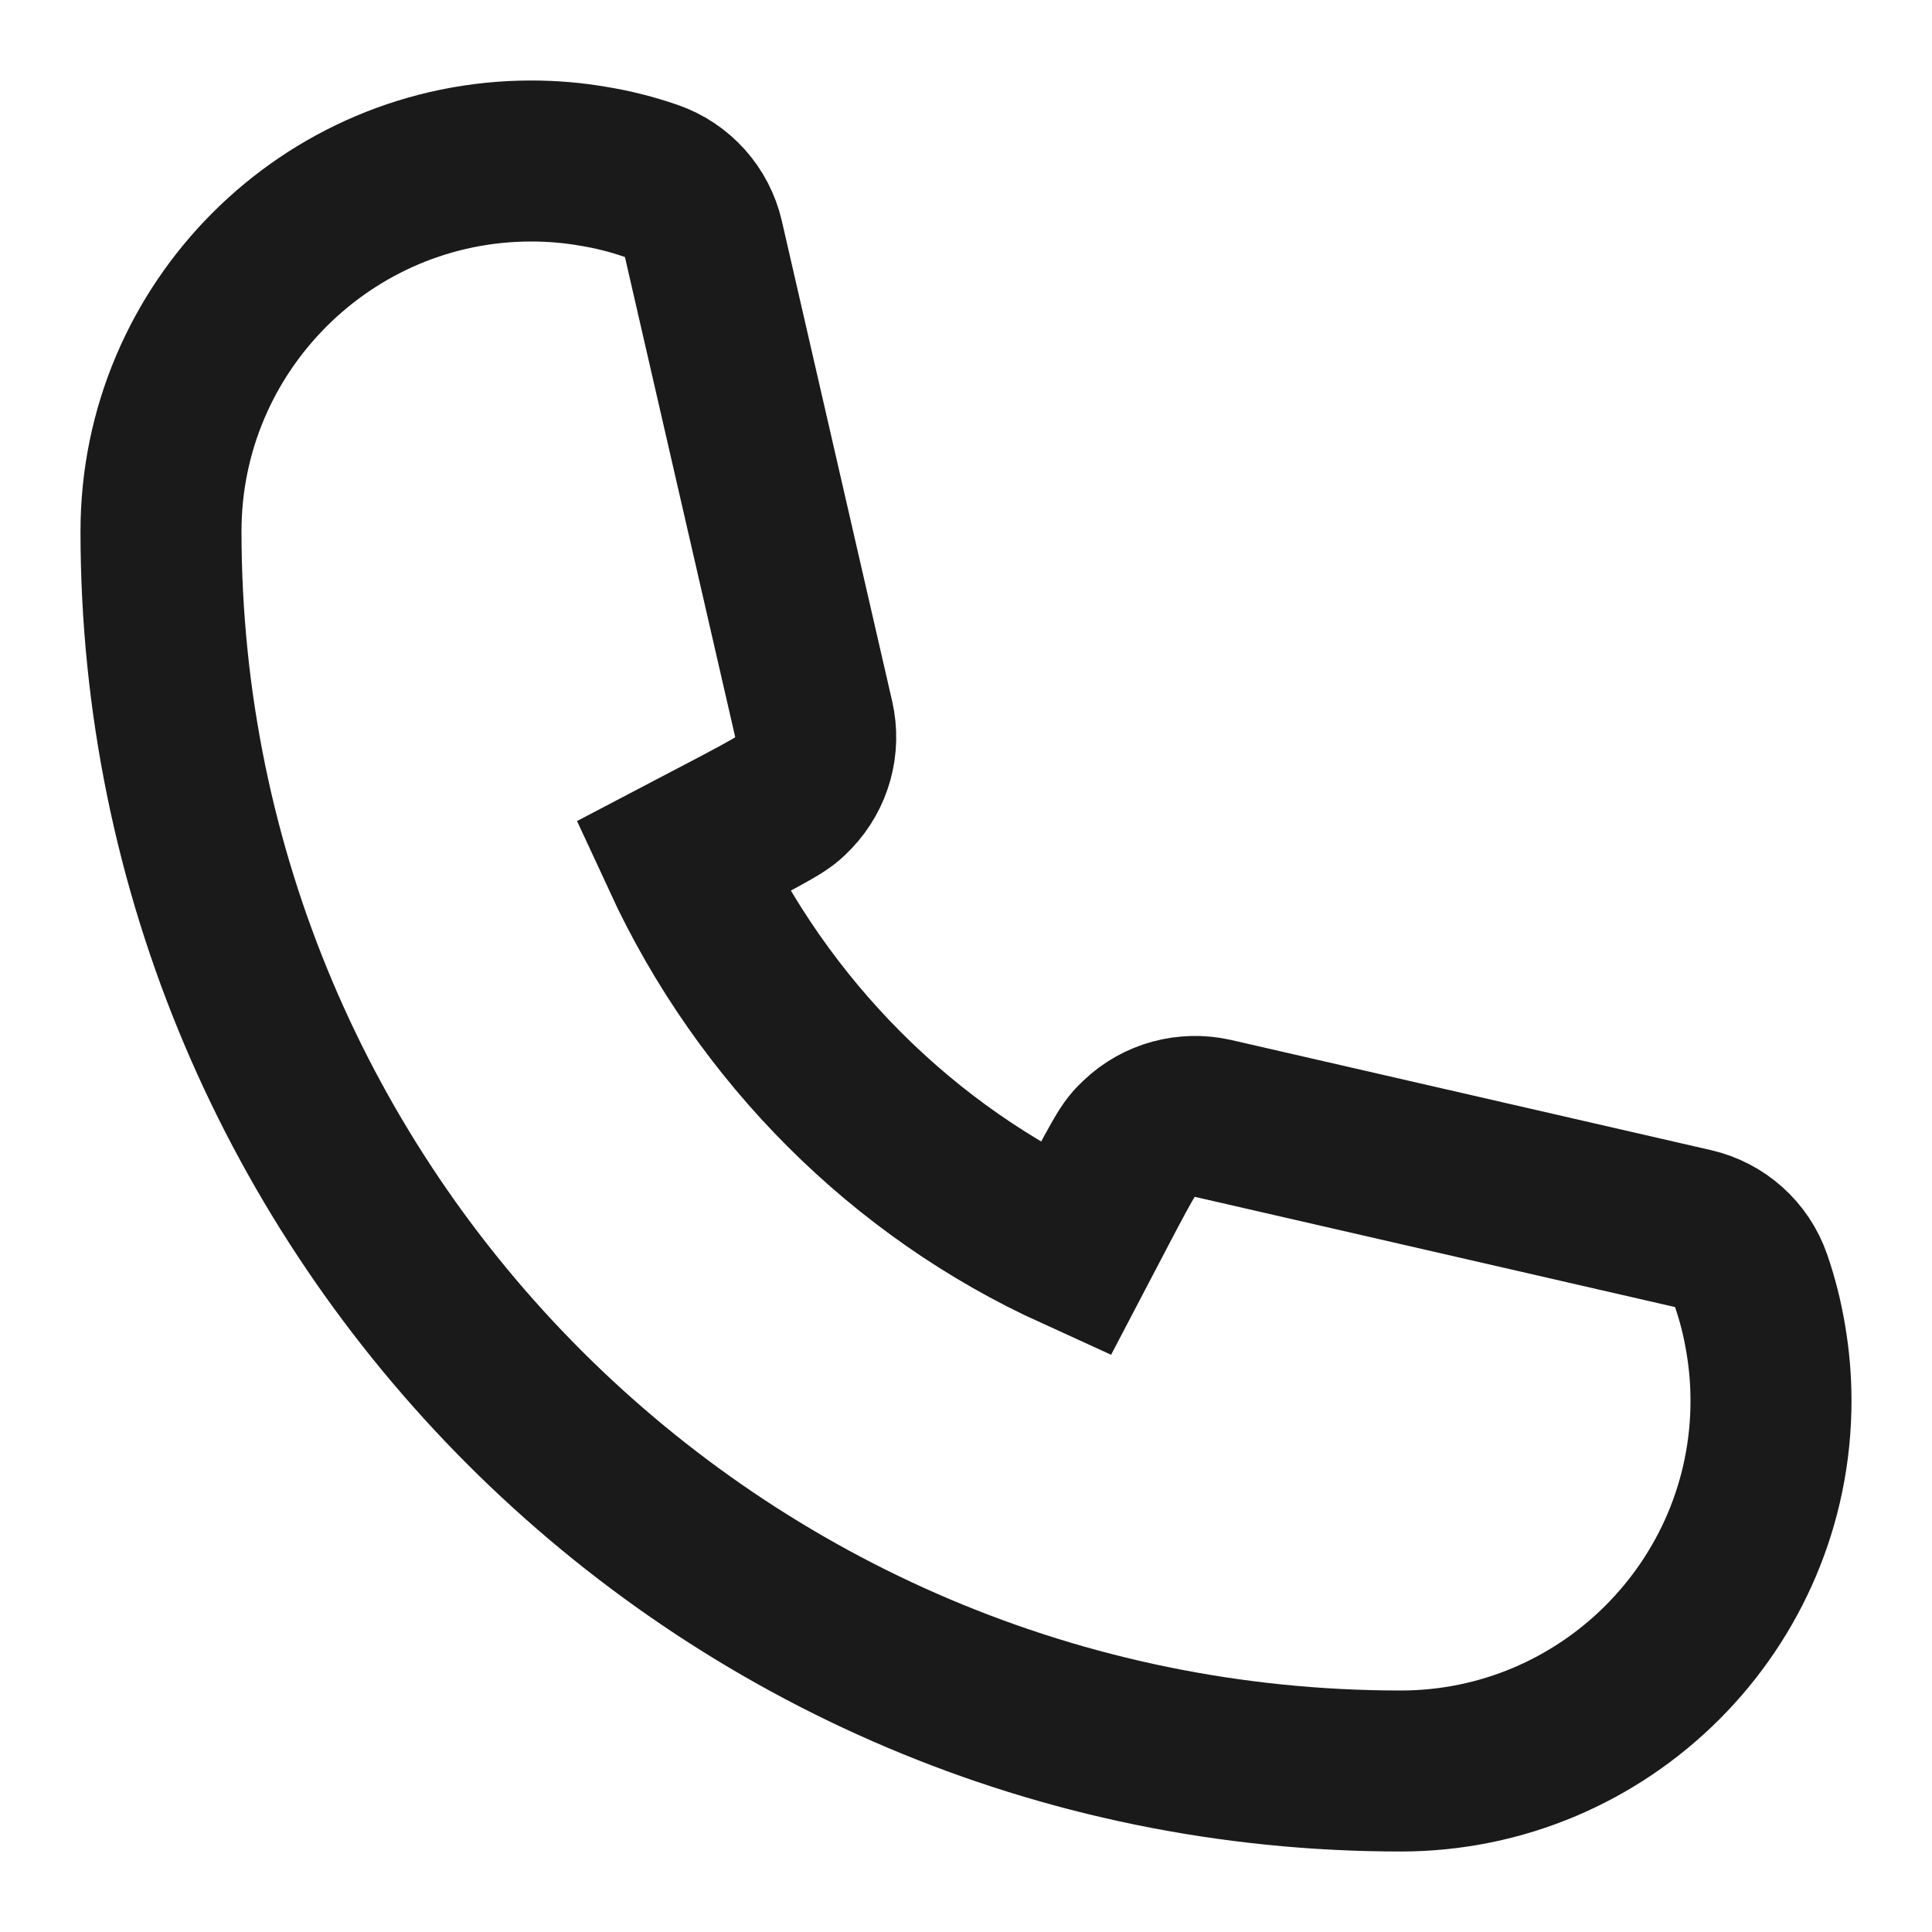 <svg width="24" height="24" viewBox="0 0 24 24" fill="none" xmlns="http://www.w3.org/2000/svg">
<path d="M17.4 22C8.908 22 2 15.092 2 6.6C2 4.063 4.064 2 6.6 2C6.86 2 7.117 2.022 7.366 2.065C7.609 2.104 7.854 2.166 8.091 2.248C8.417 2.361 8.661 2.634 8.738 2.97L10.108 8.934C10.183 9.262 10.088 9.606 9.855 9.85C9.718 9.992 9.715 9.995 8.475 10.644C9.479 12.818 11.224 14.557 13.355 15.527C14.004 14.286 14.008 14.282 14.15 14.146C14.395 13.912 14.74 13.821 15.067 13.893L21.031 15.262C21.366 15.339 21.639 15.583 21.752 15.908C21.834 16.144 21.895 16.388 21.936 16.639C21.978 16.886 22 17.142 22 17.4C22 19.937 19.937 22 17.4 22" stroke="#1A1A1A" stroke-width="2"/>
</svg>
